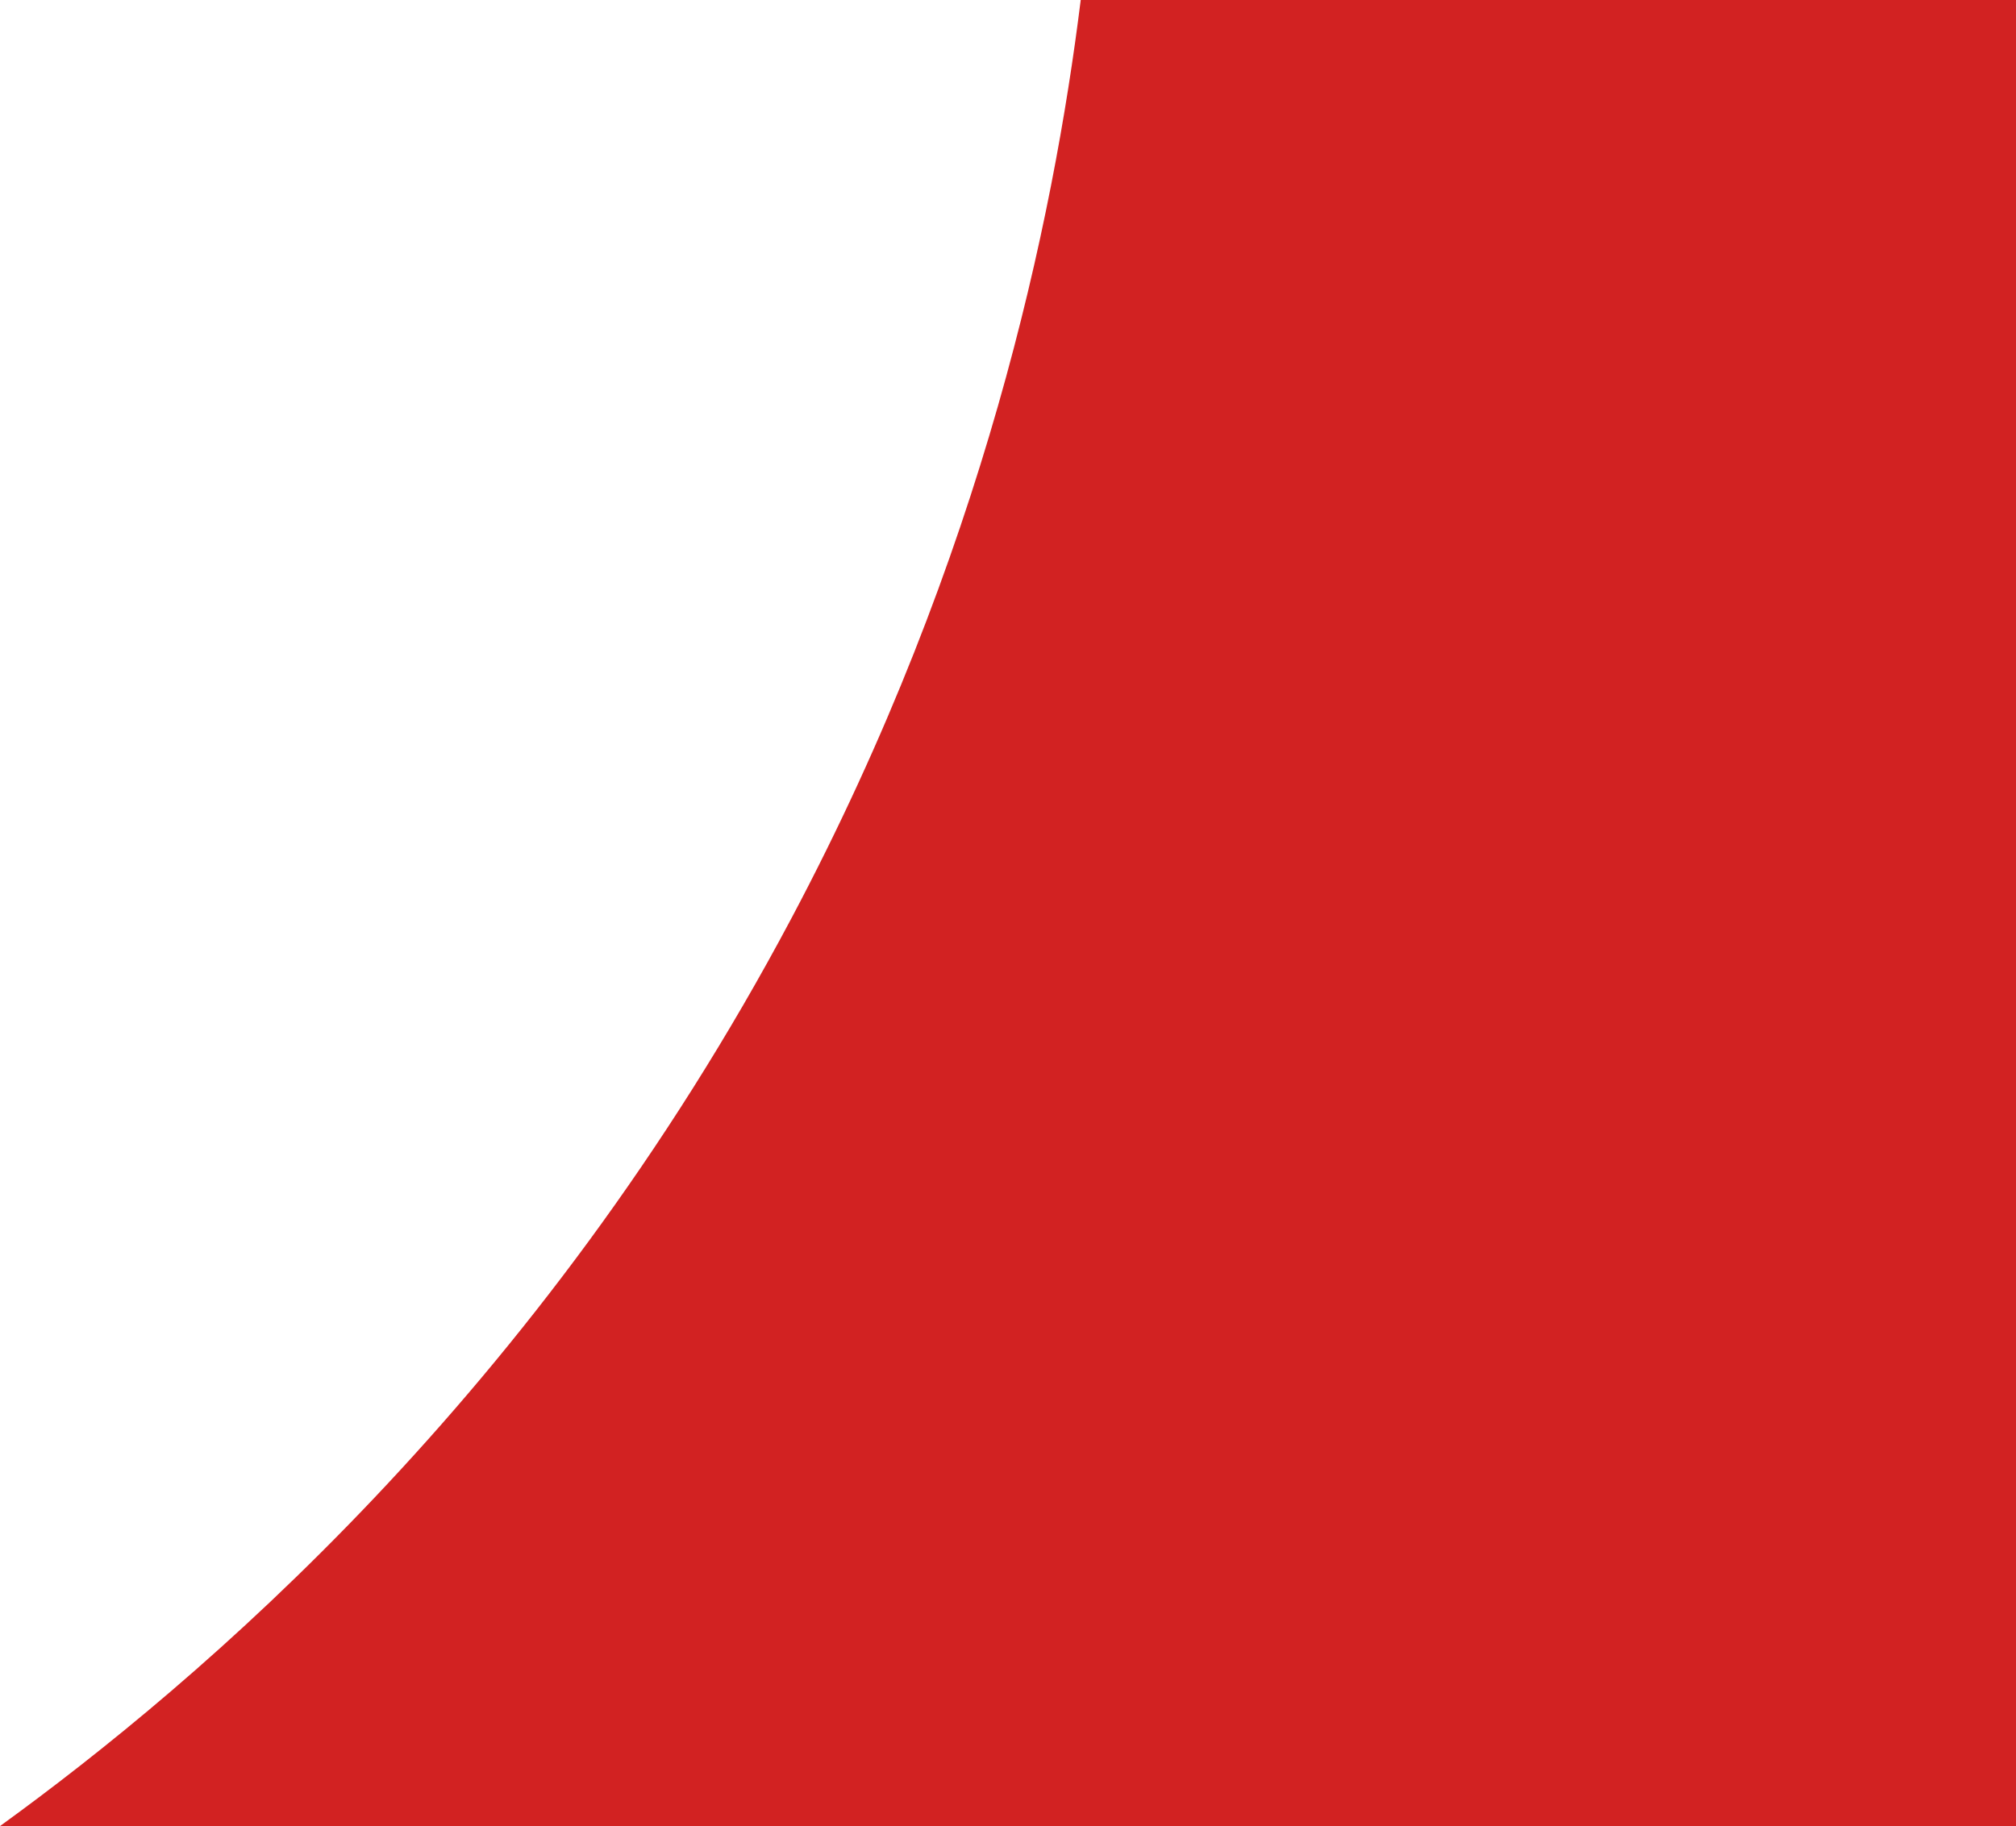 <svg id="Capa_1" data-name="Capa 1" xmlns="http://www.w3.org/2000/svg" viewBox="0 0 1192 1080"><defs><style>.cls-1{fill:#d22222;}</style></defs><path class="cls-1" d="M1366.5.5c-16.22,130.53-57.26,328.67-171,543-149.68,282-350.93,452.1-468,537h1192V.5Z" transform="translate(-727.5 -0.5)"/></svg>